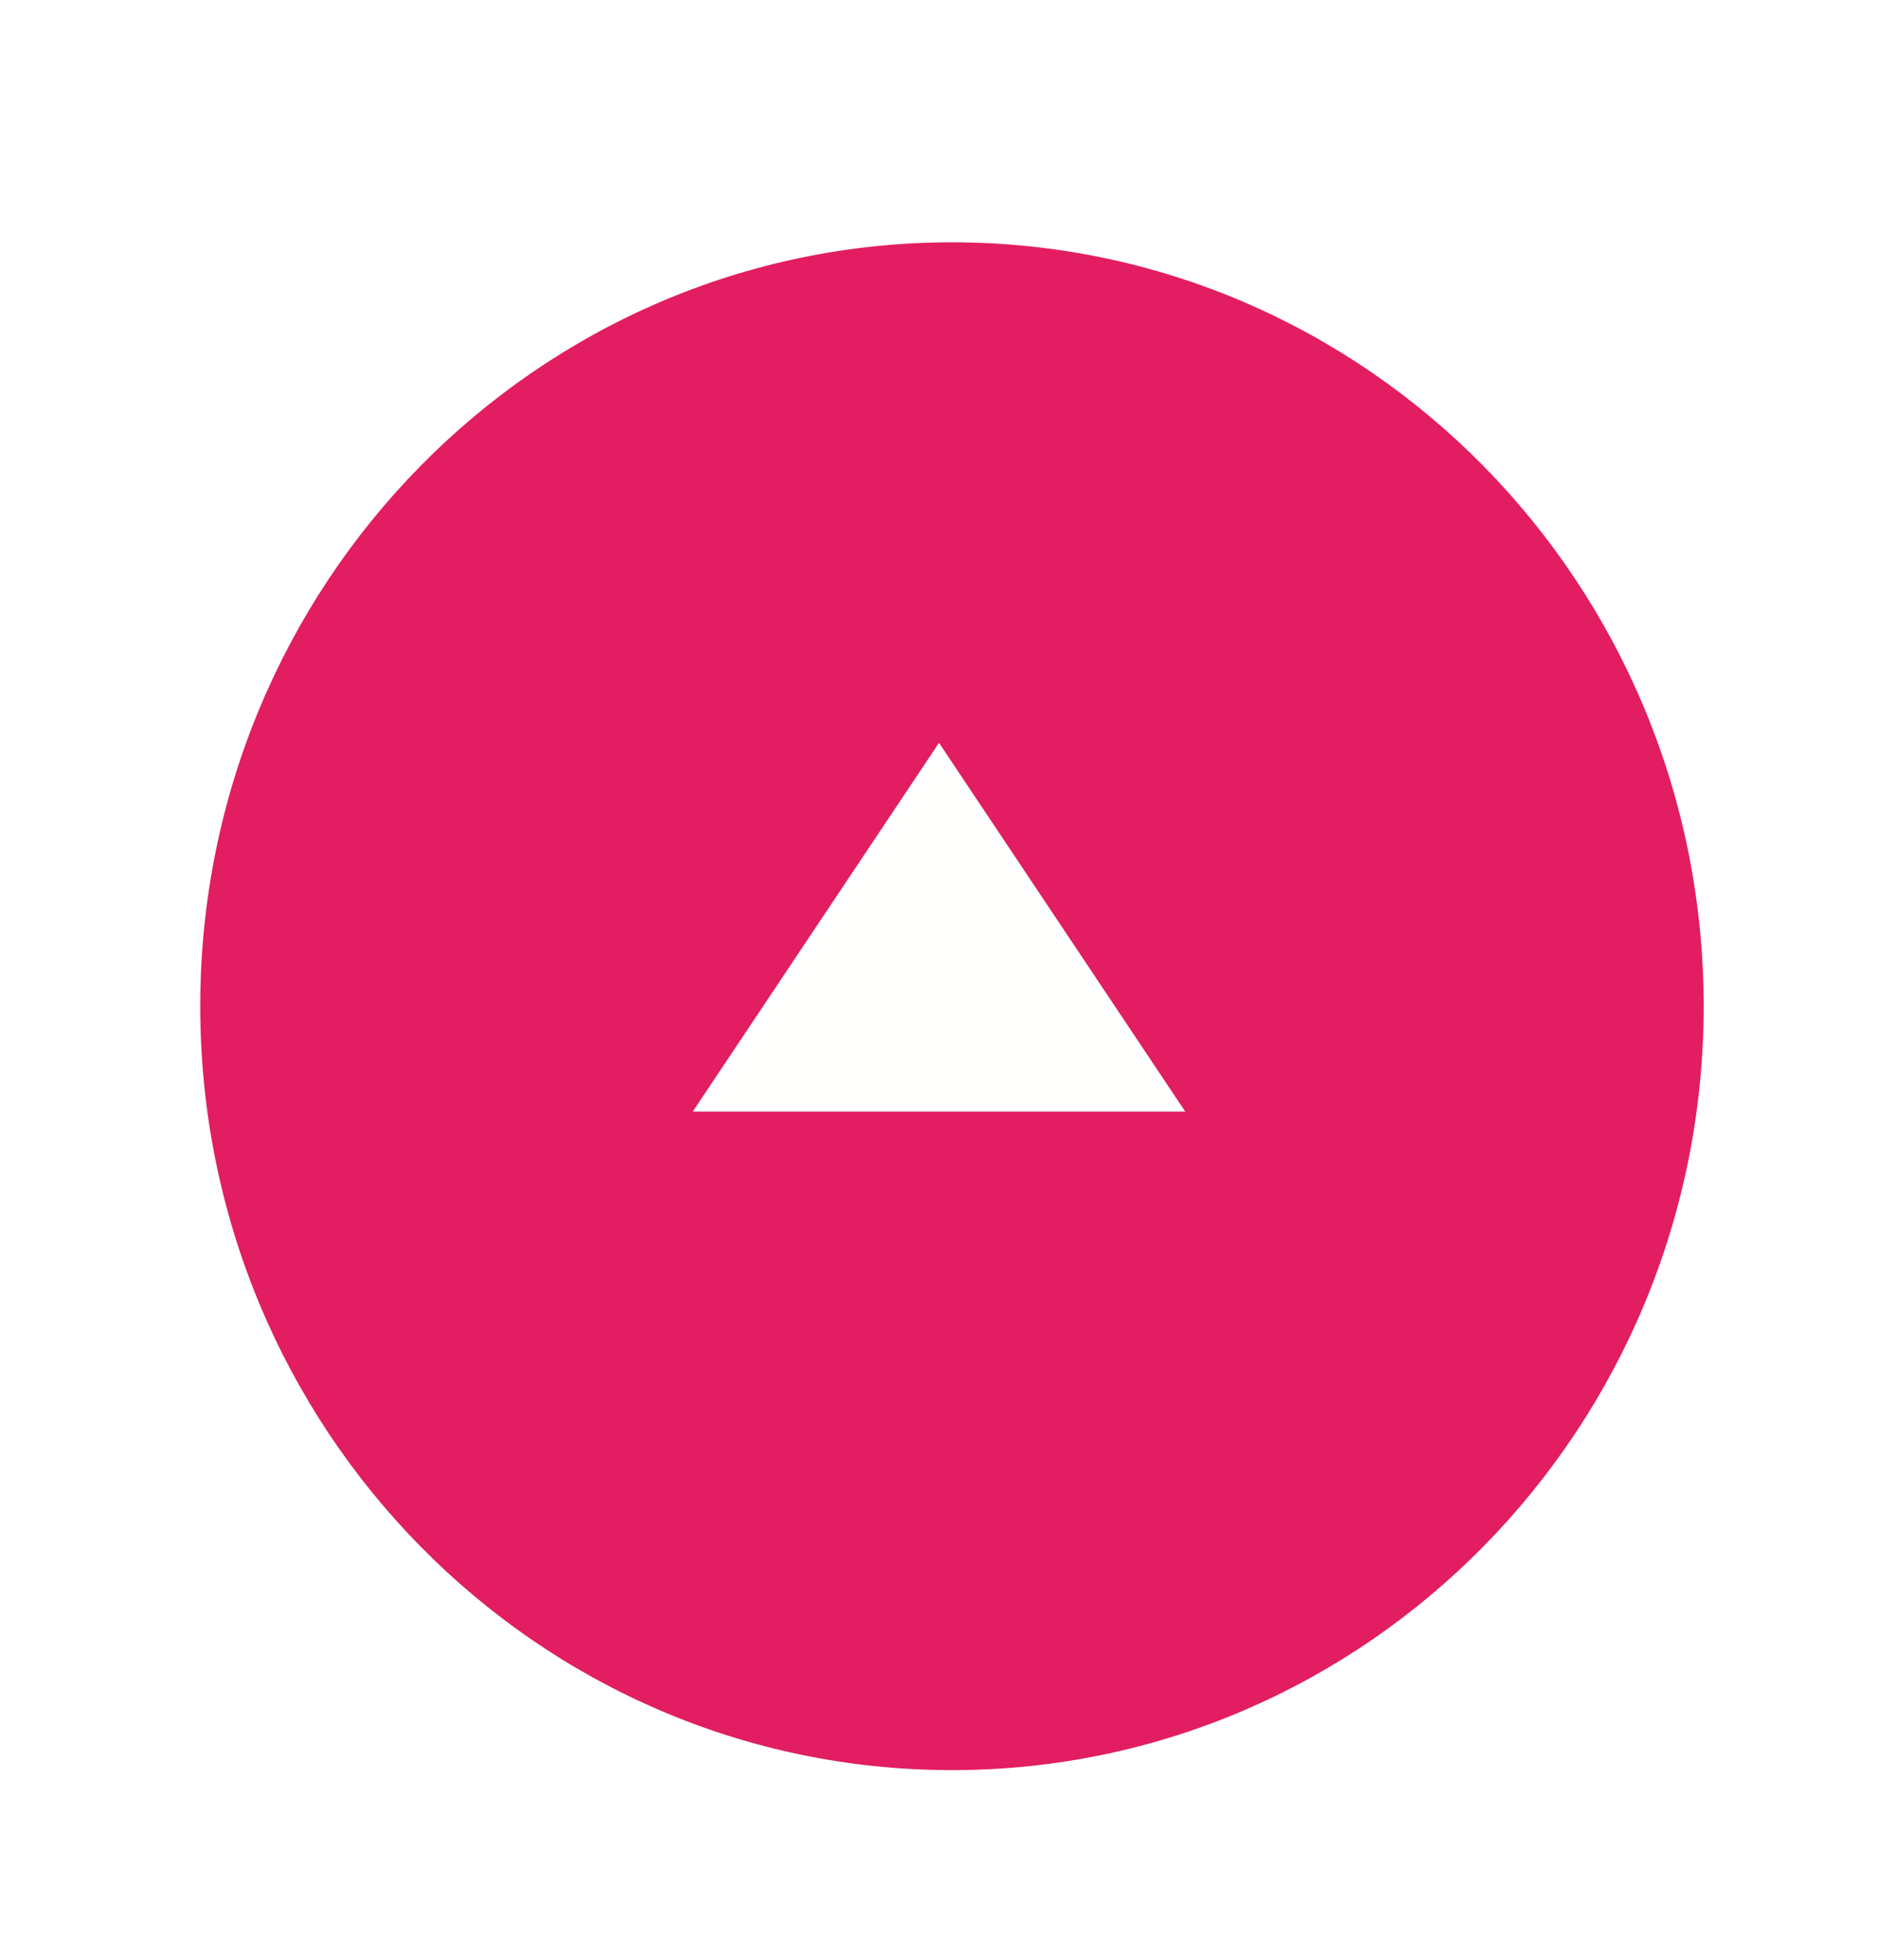 <svg width="46" height="48" viewBox="0 0 46 48" fill="none" xmlns="http://www.w3.org/2000/svg">
<g filter="url(#filter0_d)">
<path opacity="0.9" fill-rule="evenodd" clip-rule="evenodd" d="M41.73 20.645C41.73 10.312 33.486 1.935 23.317 1.935C13.148 1.935 4.905 10.312 4.905 20.645C4.905 30.978 13.148 39.355 23.317 39.355C33.486 39.355 41.73 30.978 41.73 20.645Z" fill="#DF0551"/>
<path fill-rule="evenodd" clip-rule="evenodd" d="M23 14.194L29.032 23.226L16.968 23.226L23 14.194Z" fill="#FFFFFE"/>
</g>
<defs>
<filter id="filter0_d" x="-1" y="0" width="48" height="48" filterUnits="userSpaceOnUse" color-interpolation-filters="sRGB">
<feFlood flood-opacity="0" result="BackgroundImageFix"/>
<feColorMatrix in="SourceAlpha" type="matrix" values="0 0 0 0 0 0 0 0 0 0 0 0 0 0 0 0 0 0 127 0"/>
<feOffset dy="4"/>
<feGaussianBlur stdDeviation="2"/>
<feColorMatrix type="matrix" values="0 0 0 0 0 0 0 0 0 0 0 0 0 0 0 0 0 0 0.25 0"/>
<feBlend mode="normal" in2="BackgroundImageFix" result="effect1_dropShadow"/>
<feBlend mode="normal" in="SourceGraphic" in2="effect1_dropShadow" result="shape"/>
</filter>
</defs>
</svg>
